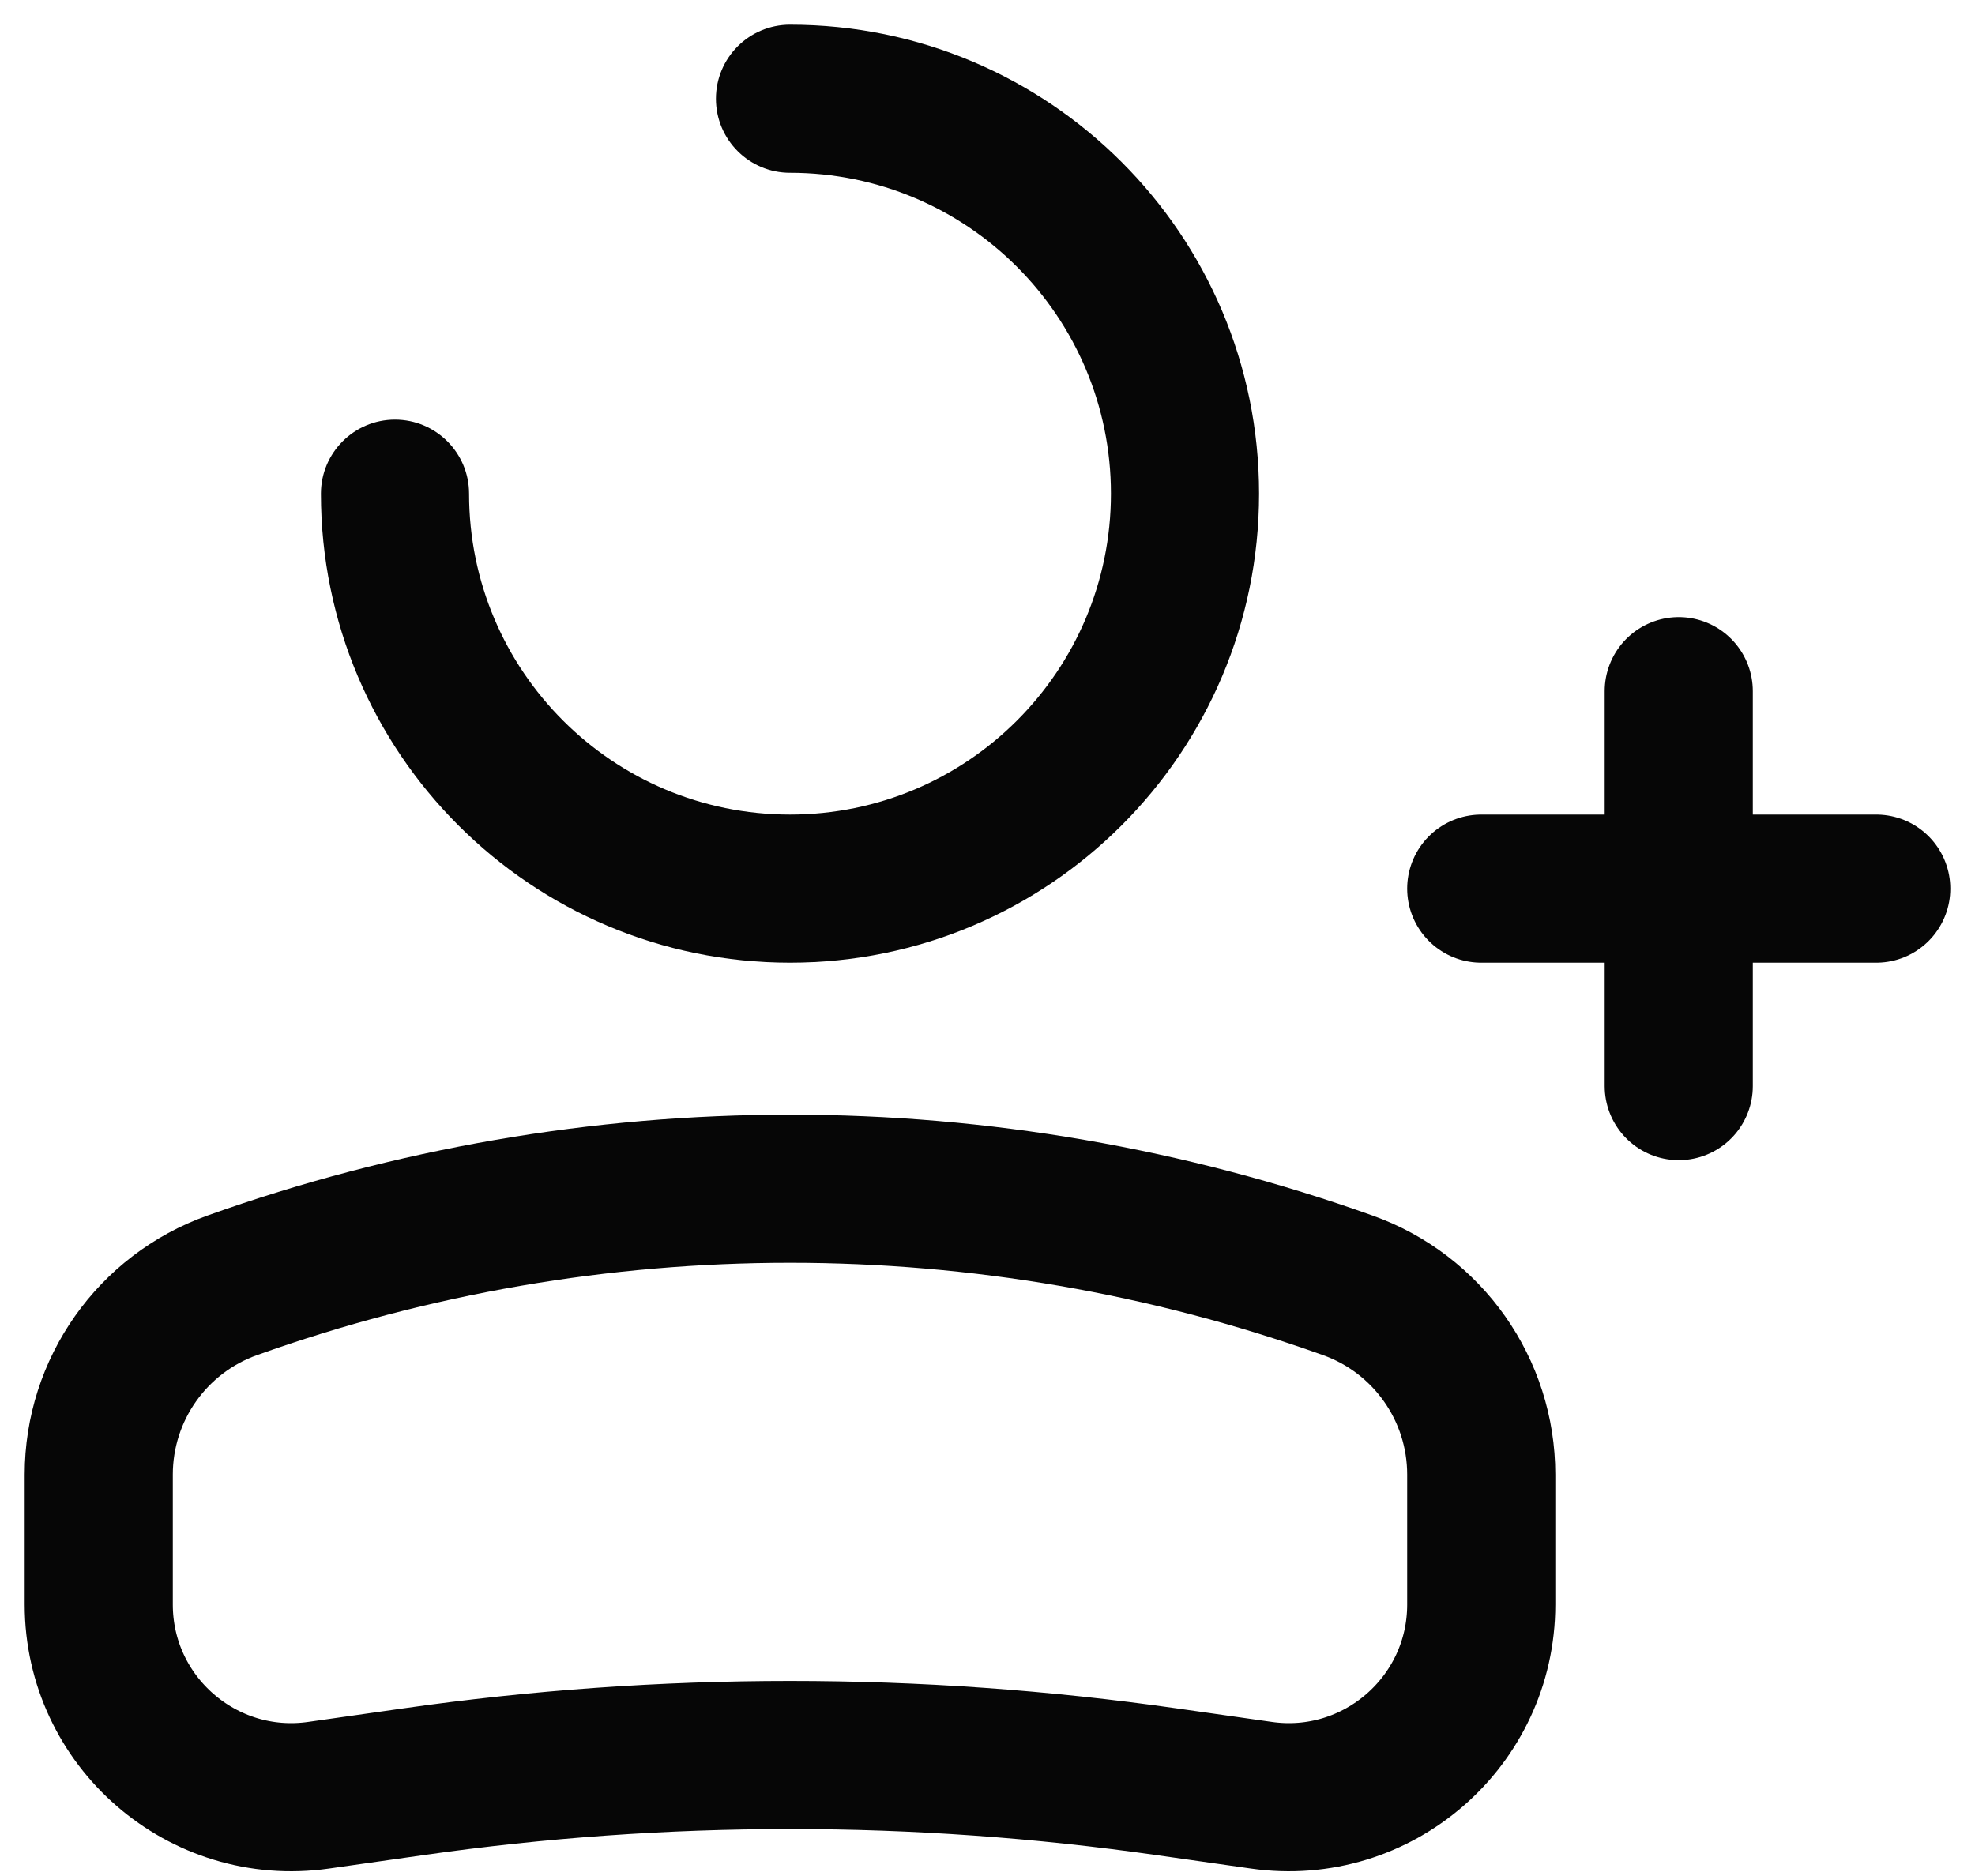 <svg width="20" height="19" viewBox="0 0 20 19" fill="none" xmlns="http://www.w3.org/2000/svg">
<path d="M3.25 5C3.25 4.586 3.586 4.25 4 4.25C4.414 4.25 4.75 4.586 4.75 5H3.25ZM8 1.75C7.586 1.75 7.25 1.414 7.25 1C7.25 0.586 7.586 0.25 8 0.25V1.75ZM4.75 5C4.75 6.795 6.205 8.25 8 8.25V9.75C5.377 9.75 3.25 7.623 3.25 5H4.75ZM8 8.25C9.795 8.25 11.25 6.795 11.25 5H12.75C12.75 7.623 10.623 9.75 8 9.75V8.25ZM11.25 5C11.25 3.205 9.795 1.75 8 1.75V0.25C10.623 0.25 12.75 2.377 12.75 5H11.25Z" fill="#060606"/>
<path d="M1 14.935C1 14.074 1.541 13.307 2.351 13.018V13.018C6.004 11.713 9.996 11.713 13.649 13.018V13.018C14.459 13.307 15 14.074 15 14.935V16.25C15 17.438 13.948 18.35 12.773 18.182L11.818 18.046C9.286 17.684 6.714 17.684 4.182 18.046L3.227 18.182C2.052 18.35 1 17.438 1 16.25V14.935Z" stroke="#060606" stroke-width="1.5"/>
<path d="M15 9H19" stroke="#060606" stroke-width="1.5" stroke-linecap="round" stroke-linejoin="round"/>
<path d="M17 7L17 11" stroke="#060606" stroke-width="1.5" stroke-linecap="round" stroke-linejoin="round"/>
</svg>

